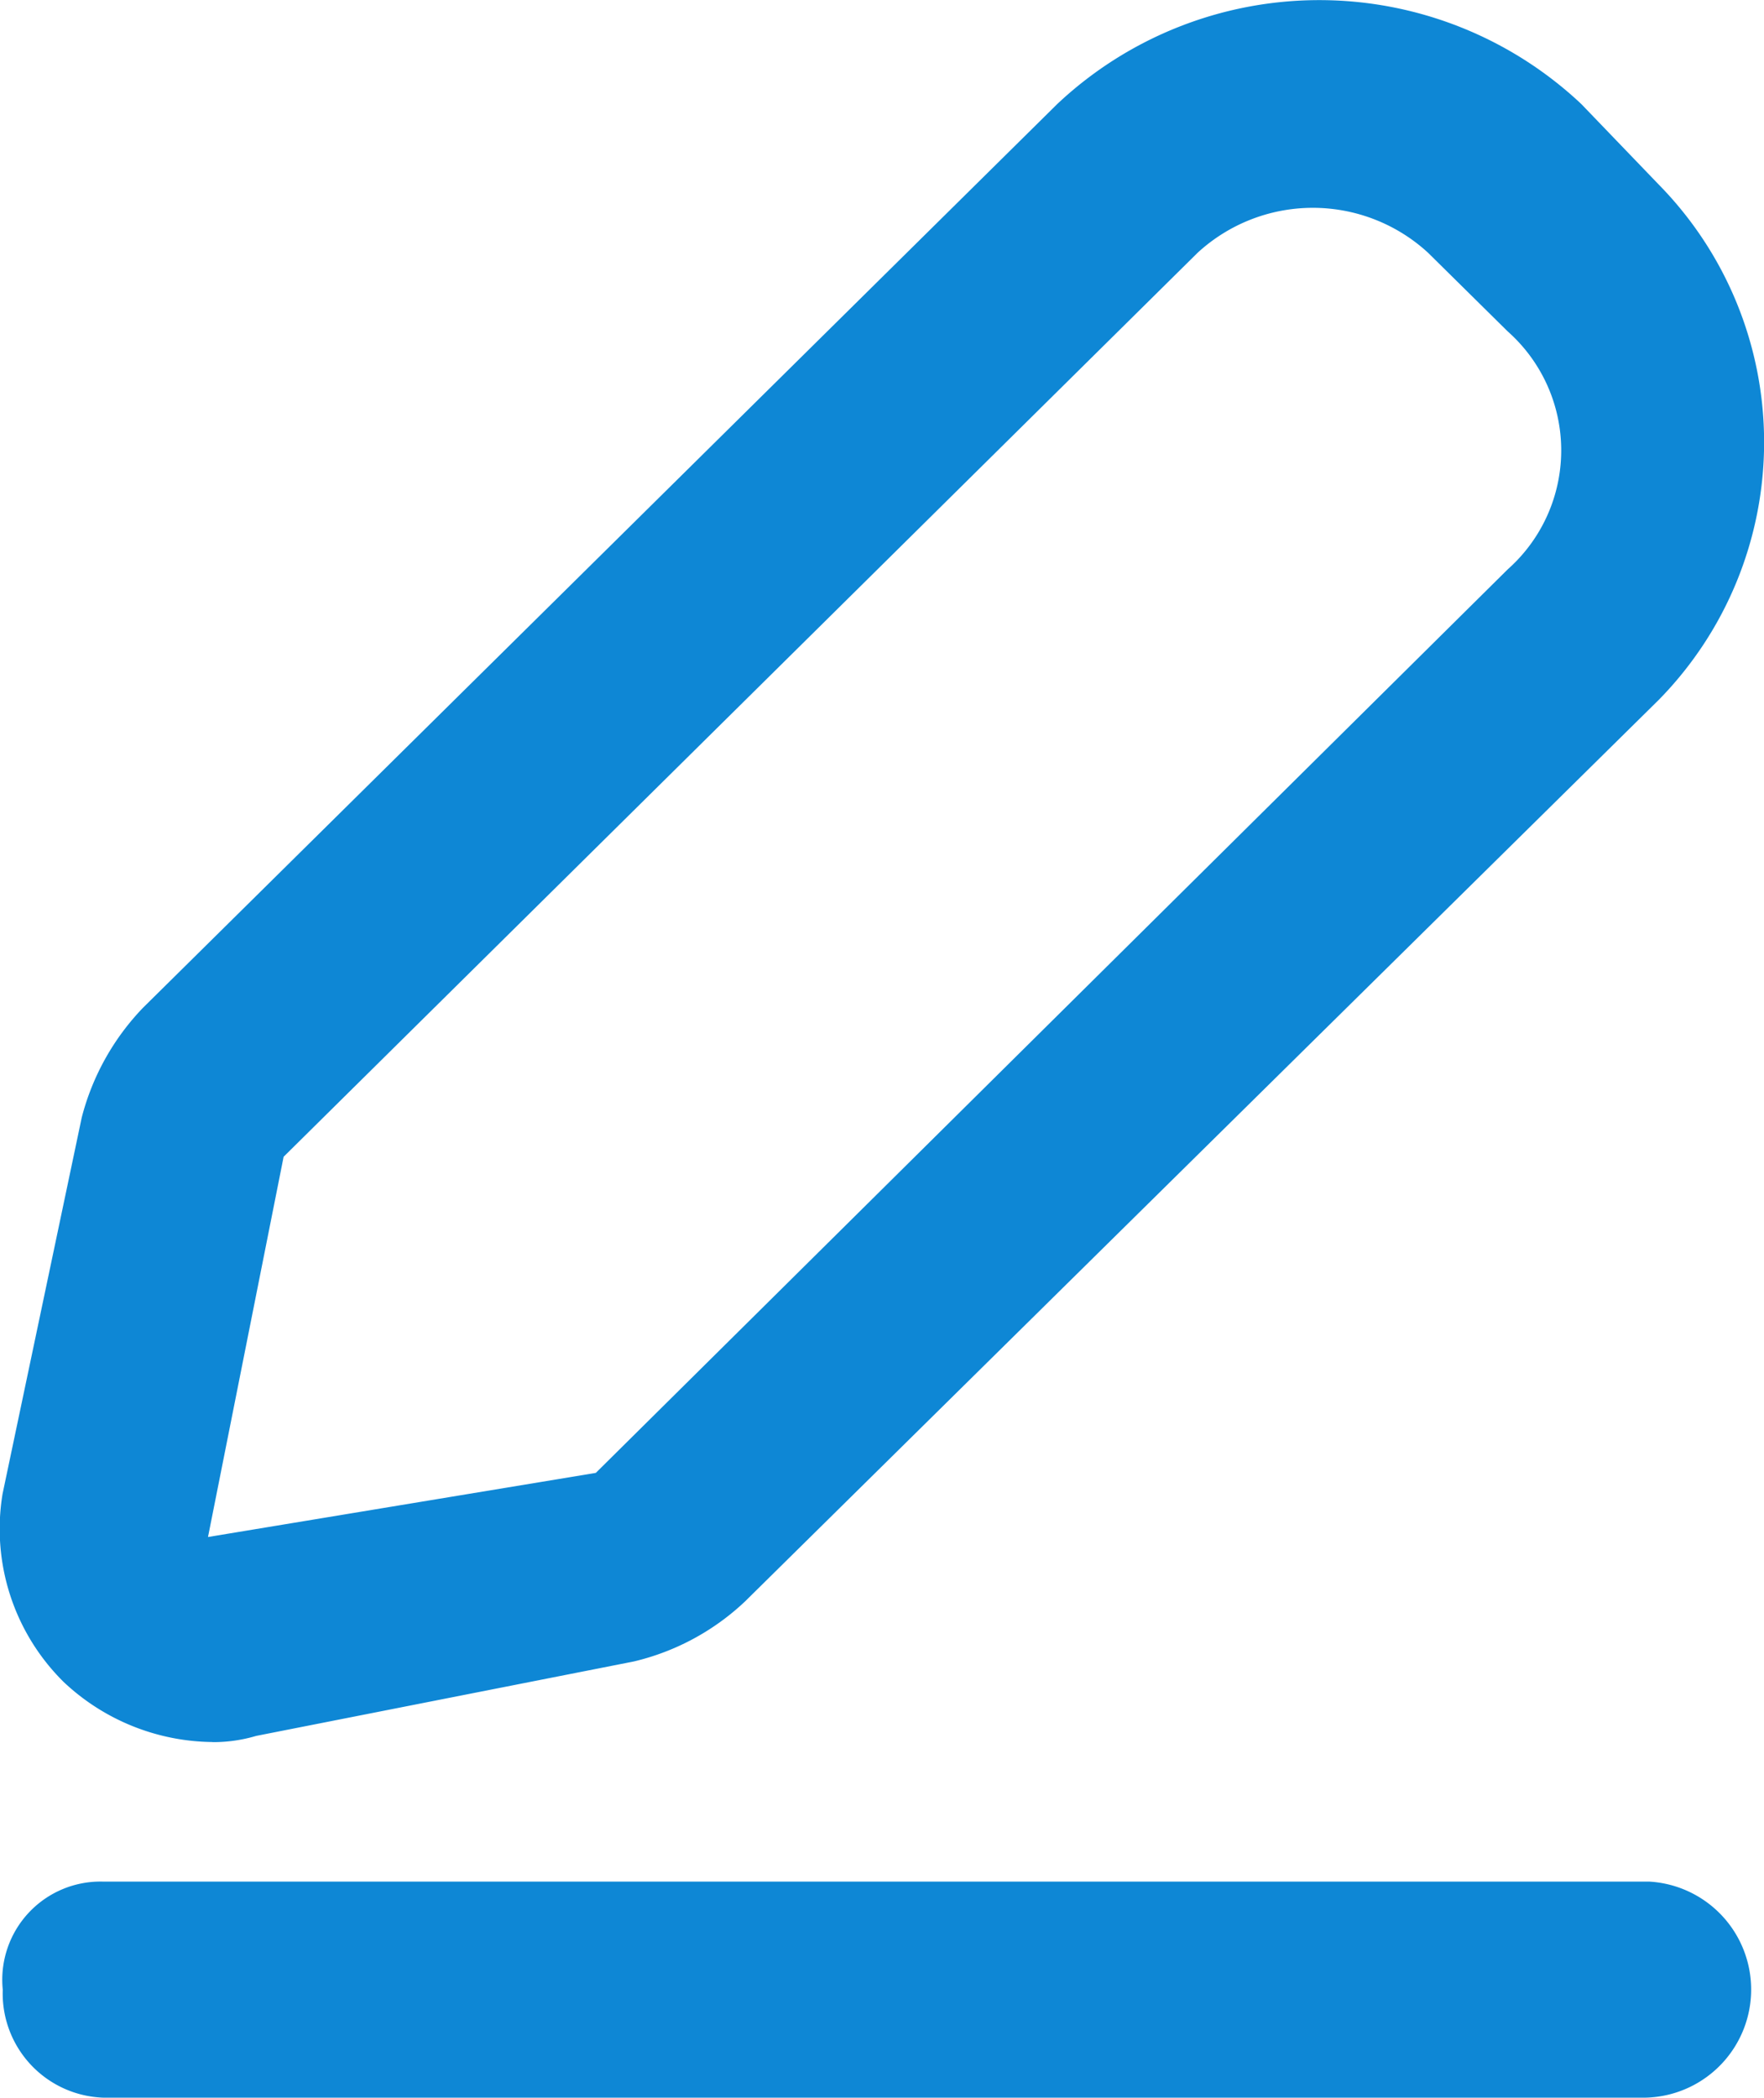 <svg xmlns="http://www.w3.org/2000/svg" width="17.284" height="20.544" viewBox="0 0 17.284 20.544">
  <g id="write" transform="translate(-7.875 0.025)">
    <path id="Path_277223" data-name="Path 277223" d="M9.954,17.037a1.478,1.478,0,0,0,.431-.061l3.7-.729a2.387,2.387,0,0,0,1.089-.587l8.955-8.832a3.6,3.6,0,0,0,0-5.044l-.76-.79a3.747,3.747,0,0,0-5.135,0L9.276,9.845a2.424,2.424,0,0,0-.6,1.074L7.9,14.606a2.107,2.107,0,0,0,.6,1.843,2.157,2.157,0,0,0,1.458.587Zm.7-5.733,8.955-8.853a1.668,1.668,0,0,1,2.259,0l.78.77a1.557,1.557,0,0,1,0,2.33L13.713,14.4l-3.8.628Z" transform="translate(0 0)" fill="#0e87d5"/>
    <path id="Path_277224" data-name="Path 277224" d="M24.134,90.4H8.985A.962.962,0,0,0,8,91.458a1.021,1.021,0,0,0,.985,1.058H24.052a1.059,1.059,0,0,0,.082-2.116Z" transform="translate(-0.098 -71.997)" fill="#0e87d5"/>
  </g>
</svg>
